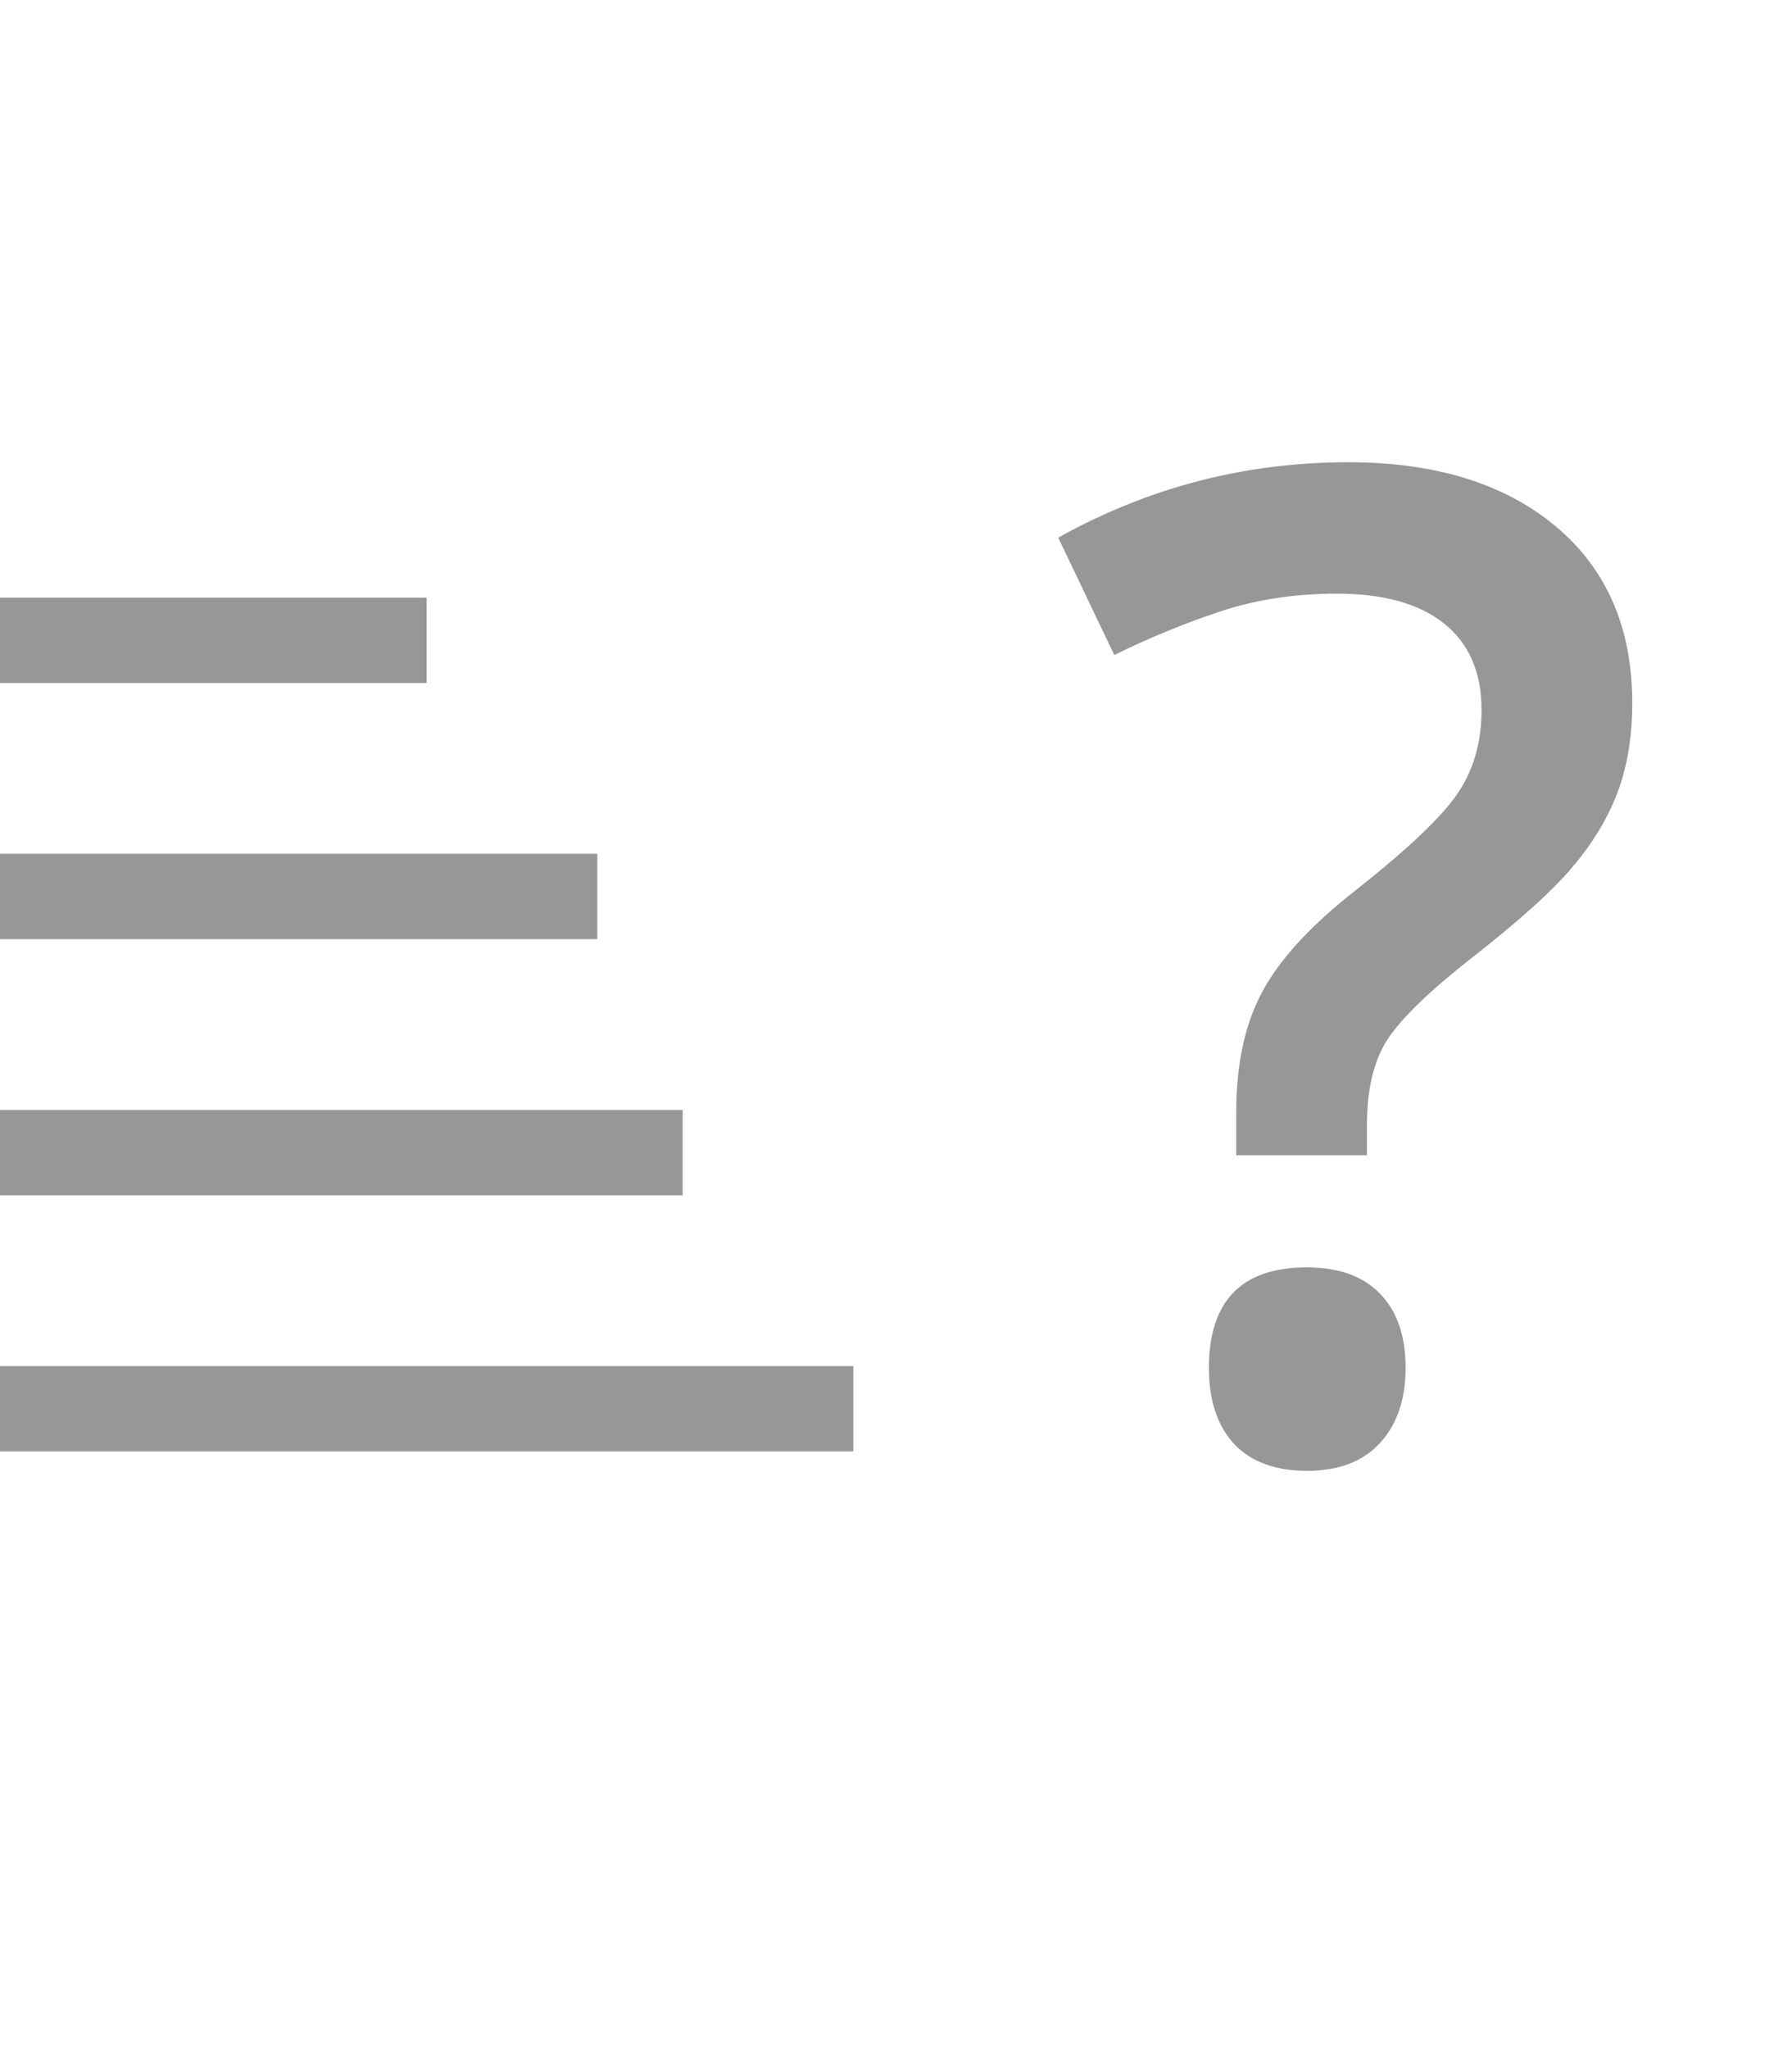 <svg width="21" height="24" viewBox="0 0 21 24" fill="none" xmlns="http://www.w3.org/2000/svg">
<path d="M14.487 13.531V13.031C14.487 12.458 14.591 11.982 14.8 11.602C15.008 11.221 15.373 10.828 15.894 10.422C16.513 9.932 16.912 9.552 17.089 9.281C17.271 9.01 17.362 8.688 17.362 8.312C17.362 7.875 17.216 7.539 16.925 7.305C16.633 7.07 16.214 6.953 15.667 6.953C15.172 6.953 14.714 7.023 14.292 7.164C13.87 7.305 13.459 7.474 13.058 7.672L12.401 6.297C13.459 5.708 14.591 5.414 15.8 5.414C16.821 5.414 17.631 5.664 18.23 6.164C18.828 6.664 19.128 7.354 19.128 8.234C19.128 8.625 19.071 8.974 18.956 9.281C18.841 9.583 18.667 9.872 18.433 10.148C18.203 10.425 17.805 10.784 17.237 11.227C16.753 11.607 16.427 11.922 16.261 12.172C16.099 12.422 16.019 12.758 16.019 13.18V13.531H14.487ZM14.167 16.023C14.167 15.237 14.55 14.844 15.315 14.844C15.69 14.844 15.977 14.948 16.175 15.156C16.373 15.359 16.472 15.648 16.472 16.023C16.472 16.393 16.37 16.688 16.167 16.906C15.969 17.12 15.685 17.227 15.315 17.227C14.946 17.227 14.662 17.122 14.464 16.914C14.266 16.701 14.167 16.404 14.167 16.023Z" fill="#979797"/>
<rect y="7" width="5" height="1" fill="#979797"/>
<rect y="10" width="7" height="1" fill="#979797"/>
<rect y="13" width="8" height="1" fill="#979797"/>
<rect y="16" width="10" height="1" fill="#979797"/>
</svg>
